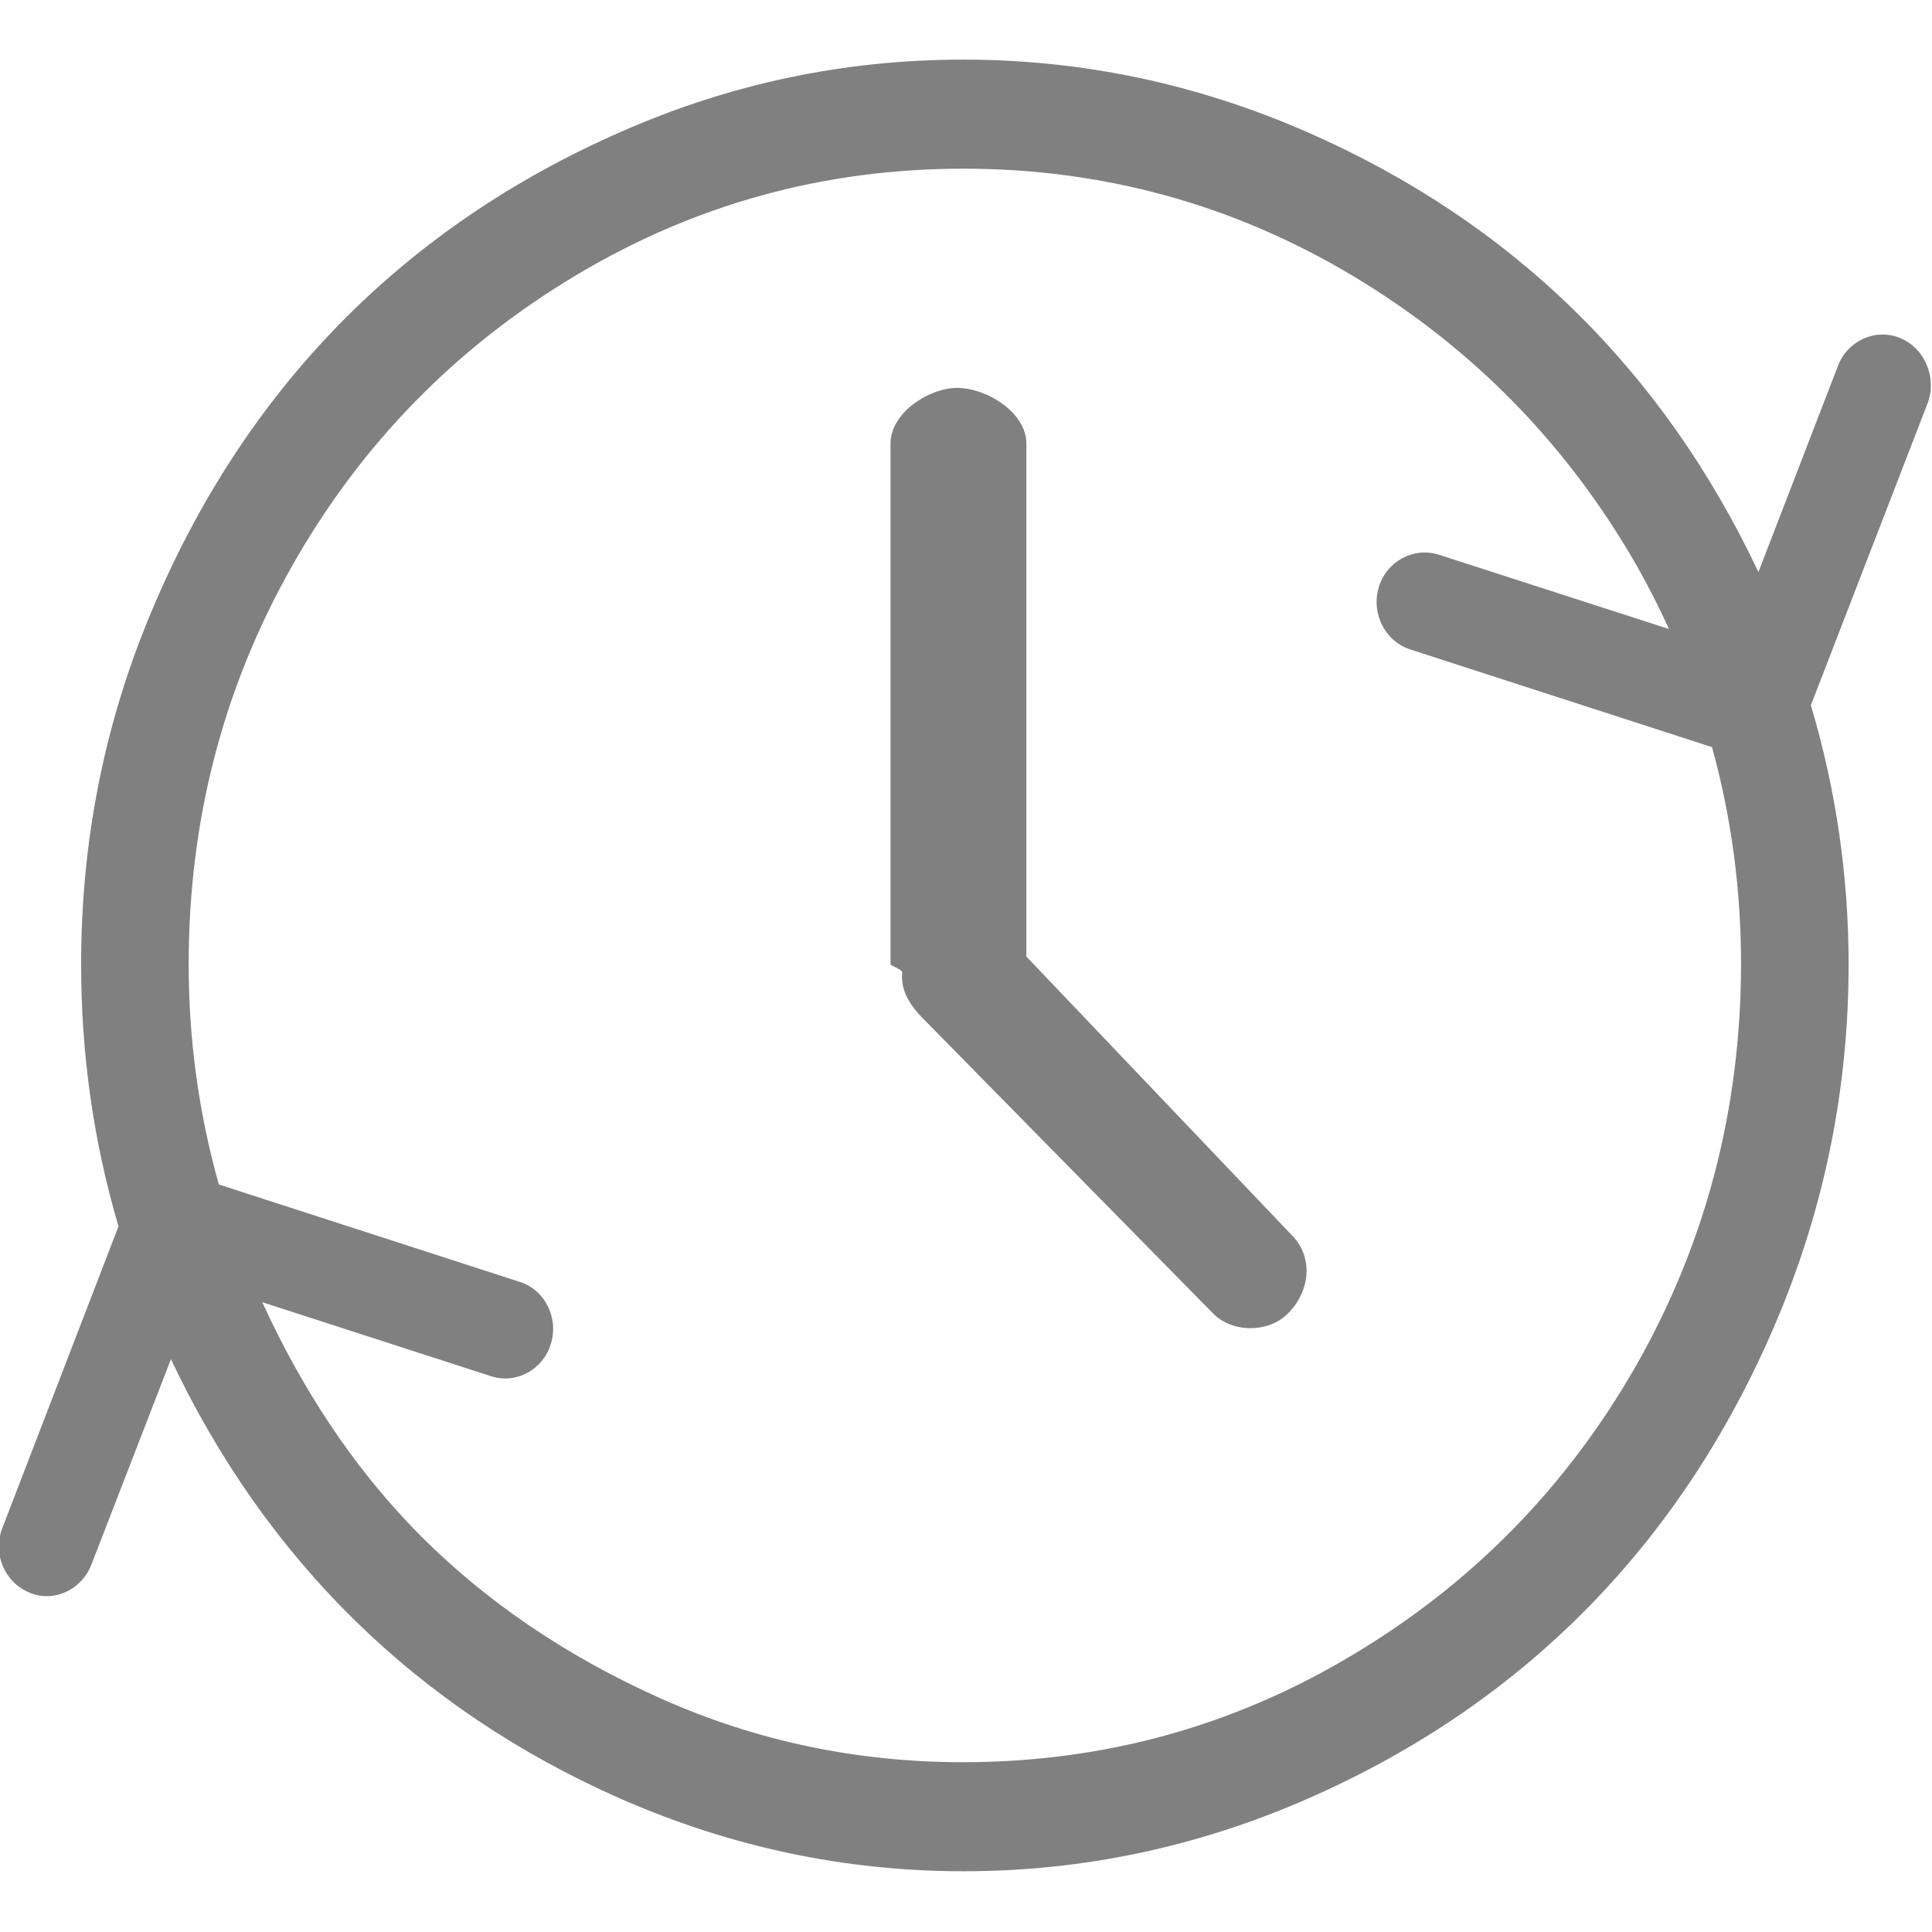 <?xml version="1.0" encoding="utf-8"?>
<!-- Generator: Adobe Illustrator 19.0.0, SVG Export Plug-In . SVG Version: 6.00 Build 0)  -->
<svg version="1.1" id="Layer_1" xmlns="http://www.w3.org/2000/svg" xmlns:xlink="http://www.w3.org/1999/xlink" x="0px" y="0px"
	 viewBox="0 0 512 512" style="enable-background:new 0 0 512 512;" xml:space="preserve">
<style type="text/css">
	.st0{fill:none;}
	.st1{fill:#808080;}
</style>
<rect id="XMLID_2_" class="st0" width="512" height="512"/>
<g id="XMLID_1_">
	<path id="XMLID_4_" class="st1" d="M272,253.5v-136c0-8.1-10.4-14.7-18.4-14.7c-7.4,0-17.6,6.6-17.6,14.7v138.1
		c0,0.3,3.1,1.3,3.1,2.1c-0.5,4.7,2.1,8.7,5.1,11.8l77.2,78.5c5.1,5.3,14.9,5.3,20,0c5.9-6,6.6-14.8,1.1-20.5L272,253.5z"/>
	<path id="XMLID_10_" class="st1" d="M503.6,89.6c-6.5-2.7-13.9,0.6-16.5,7.3L466,151.6C440.8,98.2,400.8,58.8,346.4,35
		c-29-12.7-59.4-19.2-91.1-19.2c-31.7,0-61.9,6.4-90.9,19.2C106.8,60.3,64.7,103.2,40,162.4C27.6,192,21.5,223,21.5,255.6
		c0,23.9,3.3,47,9.9,69.4L0.6,405c-2.6,6.7,0.6,14.3,7.1,17c1.5,0.7,3.1,1,4.7,1c5,0,9.8-3.2,11.8-8.3l21.1-54.5
		c25.2,53.3,65.4,92.8,119.2,116.5c29,12.7,59.1,19.2,90.9,19.2c31.7,0,62.1-6.5,91.1-19.2c58-25.4,100-68.6,124.7-127.6
		c12.4-29.7,18.7-60.9,18.7-93.5c0-23.7-3.4-46.5-10-68.7l31-80.2C513.3,100,510.1,92.3,503.6,89.6z M433.7,361.7
		c-18.4,32.3-43.6,58-75.3,76.9c-31.5,18.9-66,28.4-103.2,28.4c-27.9,0-54.5-5.5-79.9-16.8c-25.3-11.3-47.2-26.1-65.5-44.9
		C93.3,388.3,80,368,69.5,345.1l60.6,19.6c6.7,2.2,13.8-1.7,15.9-8.6c2.1-6.9-1.6-14.3-8.3-16.4L58,313.9c-5.3-18.8-8-38.3-8-58.3
		c0-38.1,9.1-73.3,27.4-105.6c18.3-32.4,43.5-58,75-76.9c31.5-18.9,65.8-28.4,102.9-28.4c37.1,0,71.6,9.5,103.2,28.4
		c31.7,19,56.8,44.6,75.3,76.9c3.1,5.5,5.9,11,8.5,16.7l-61-19.7c-6.7-2.1-13.8,1.7-15.9,8.6c-2.1,6.9,1.6,14.3,8.3,16.5l80,25.9
		c5.1,18.4,7.7,37.6,7.7,57.7C461.3,293.7,452.2,329.1,433.7,361.7z"/>
</g>
</svg>
